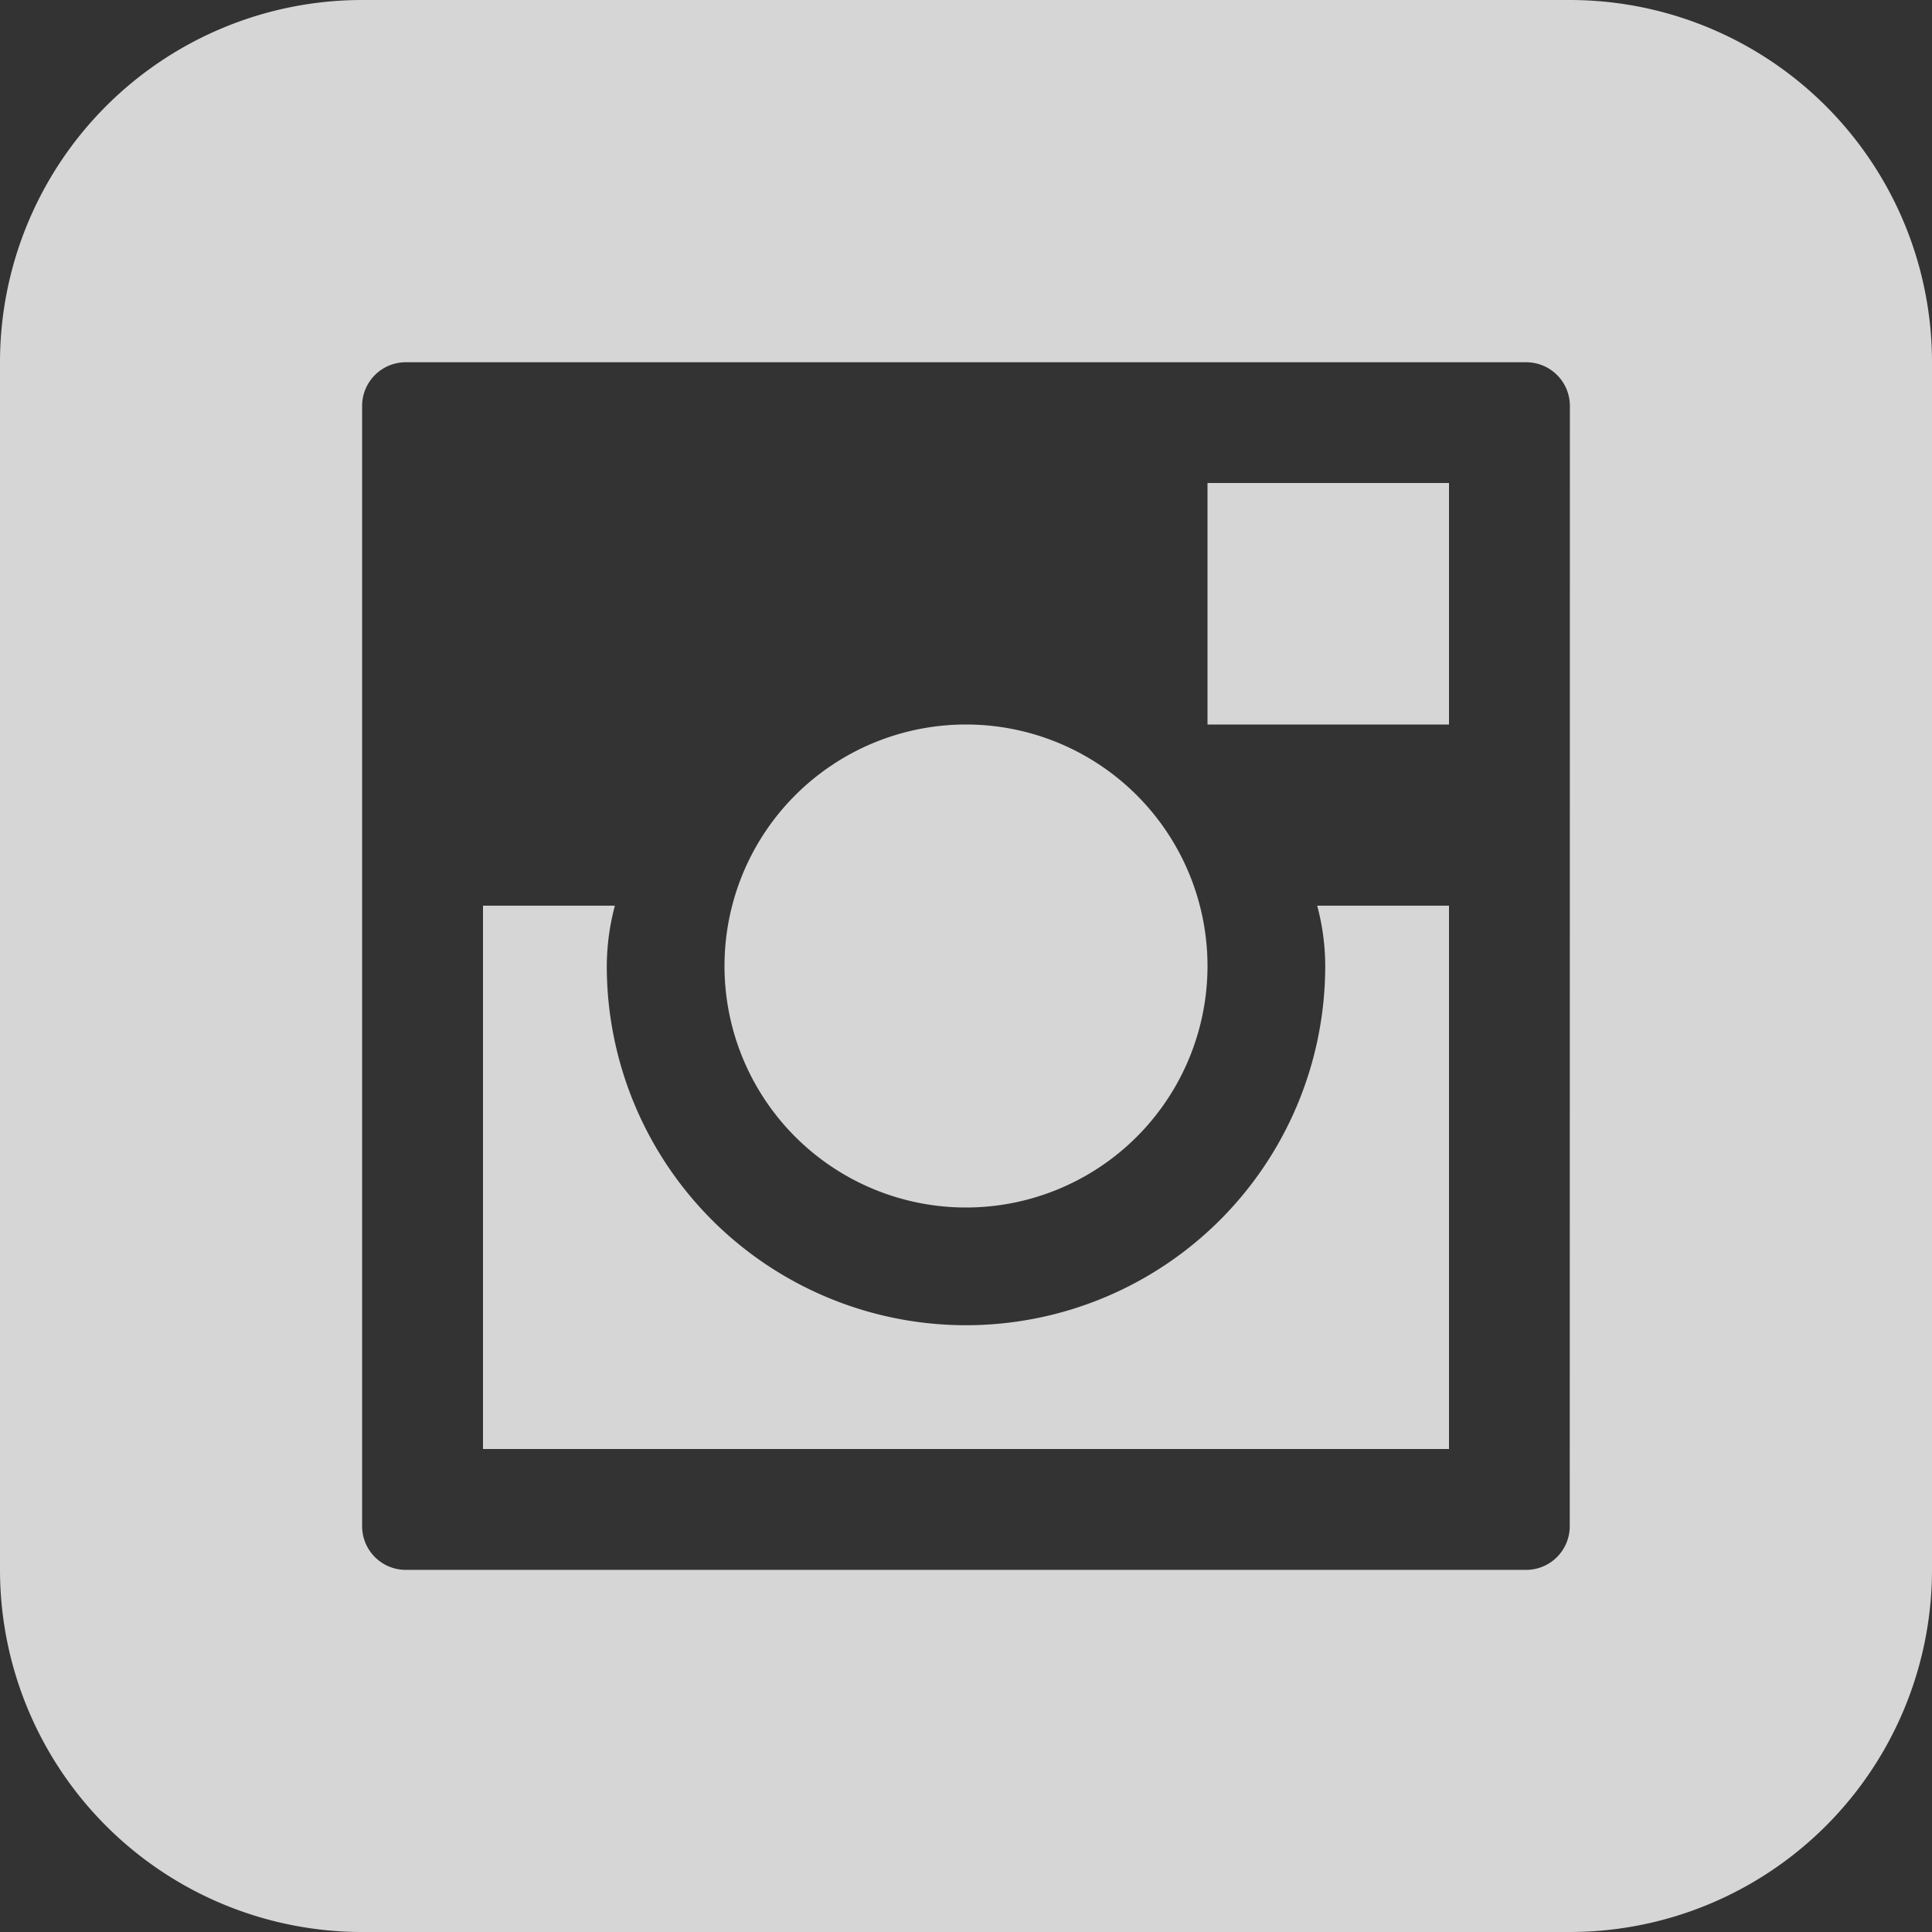 <svg xmlns="http://www.w3.org/2000/svg" width="30" height="30" viewBox="0 0 30 30"><rect x="0" y="0" width="30" height="30" fill="#333333" stroke="none"/><defs><style>.a{opacity:0.8;}.b{fill:#fff;}</style></defs><g class="a"><path class="b" d="M24.375,0H5.625A5.625,5.625,0,0,0,0,5.625v18.75A5.625,5.625,0,0,0,5.625,30h18.75A5.625,5.625,0,0,0,30,24.375V5.625A5.625,5.625,0,0,0,24.375,0Zm0,23.7a.678.678,0,0,1-.677.677H6.3a.678.678,0,0,1-.677-.677V6.3A.678.678,0,0,1,6.3,5.625H23.7a.678.678,0,0,1,.677.677ZM18.75,7.5H22.5v3.75H18.75ZM11.25,15A3.75,3.75,0,1,0,15,11.25,3.75,3.75,0,0,0,11.25,15Zm9.328,0A5.578,5.578,0,1,1,9.422,15a3.7,3.7,0,0,1,.126-.937H7.5V22.5h15V14.063H20.453A3.613,3.613,0,0,1,20.578,15Z"/></g></svg>